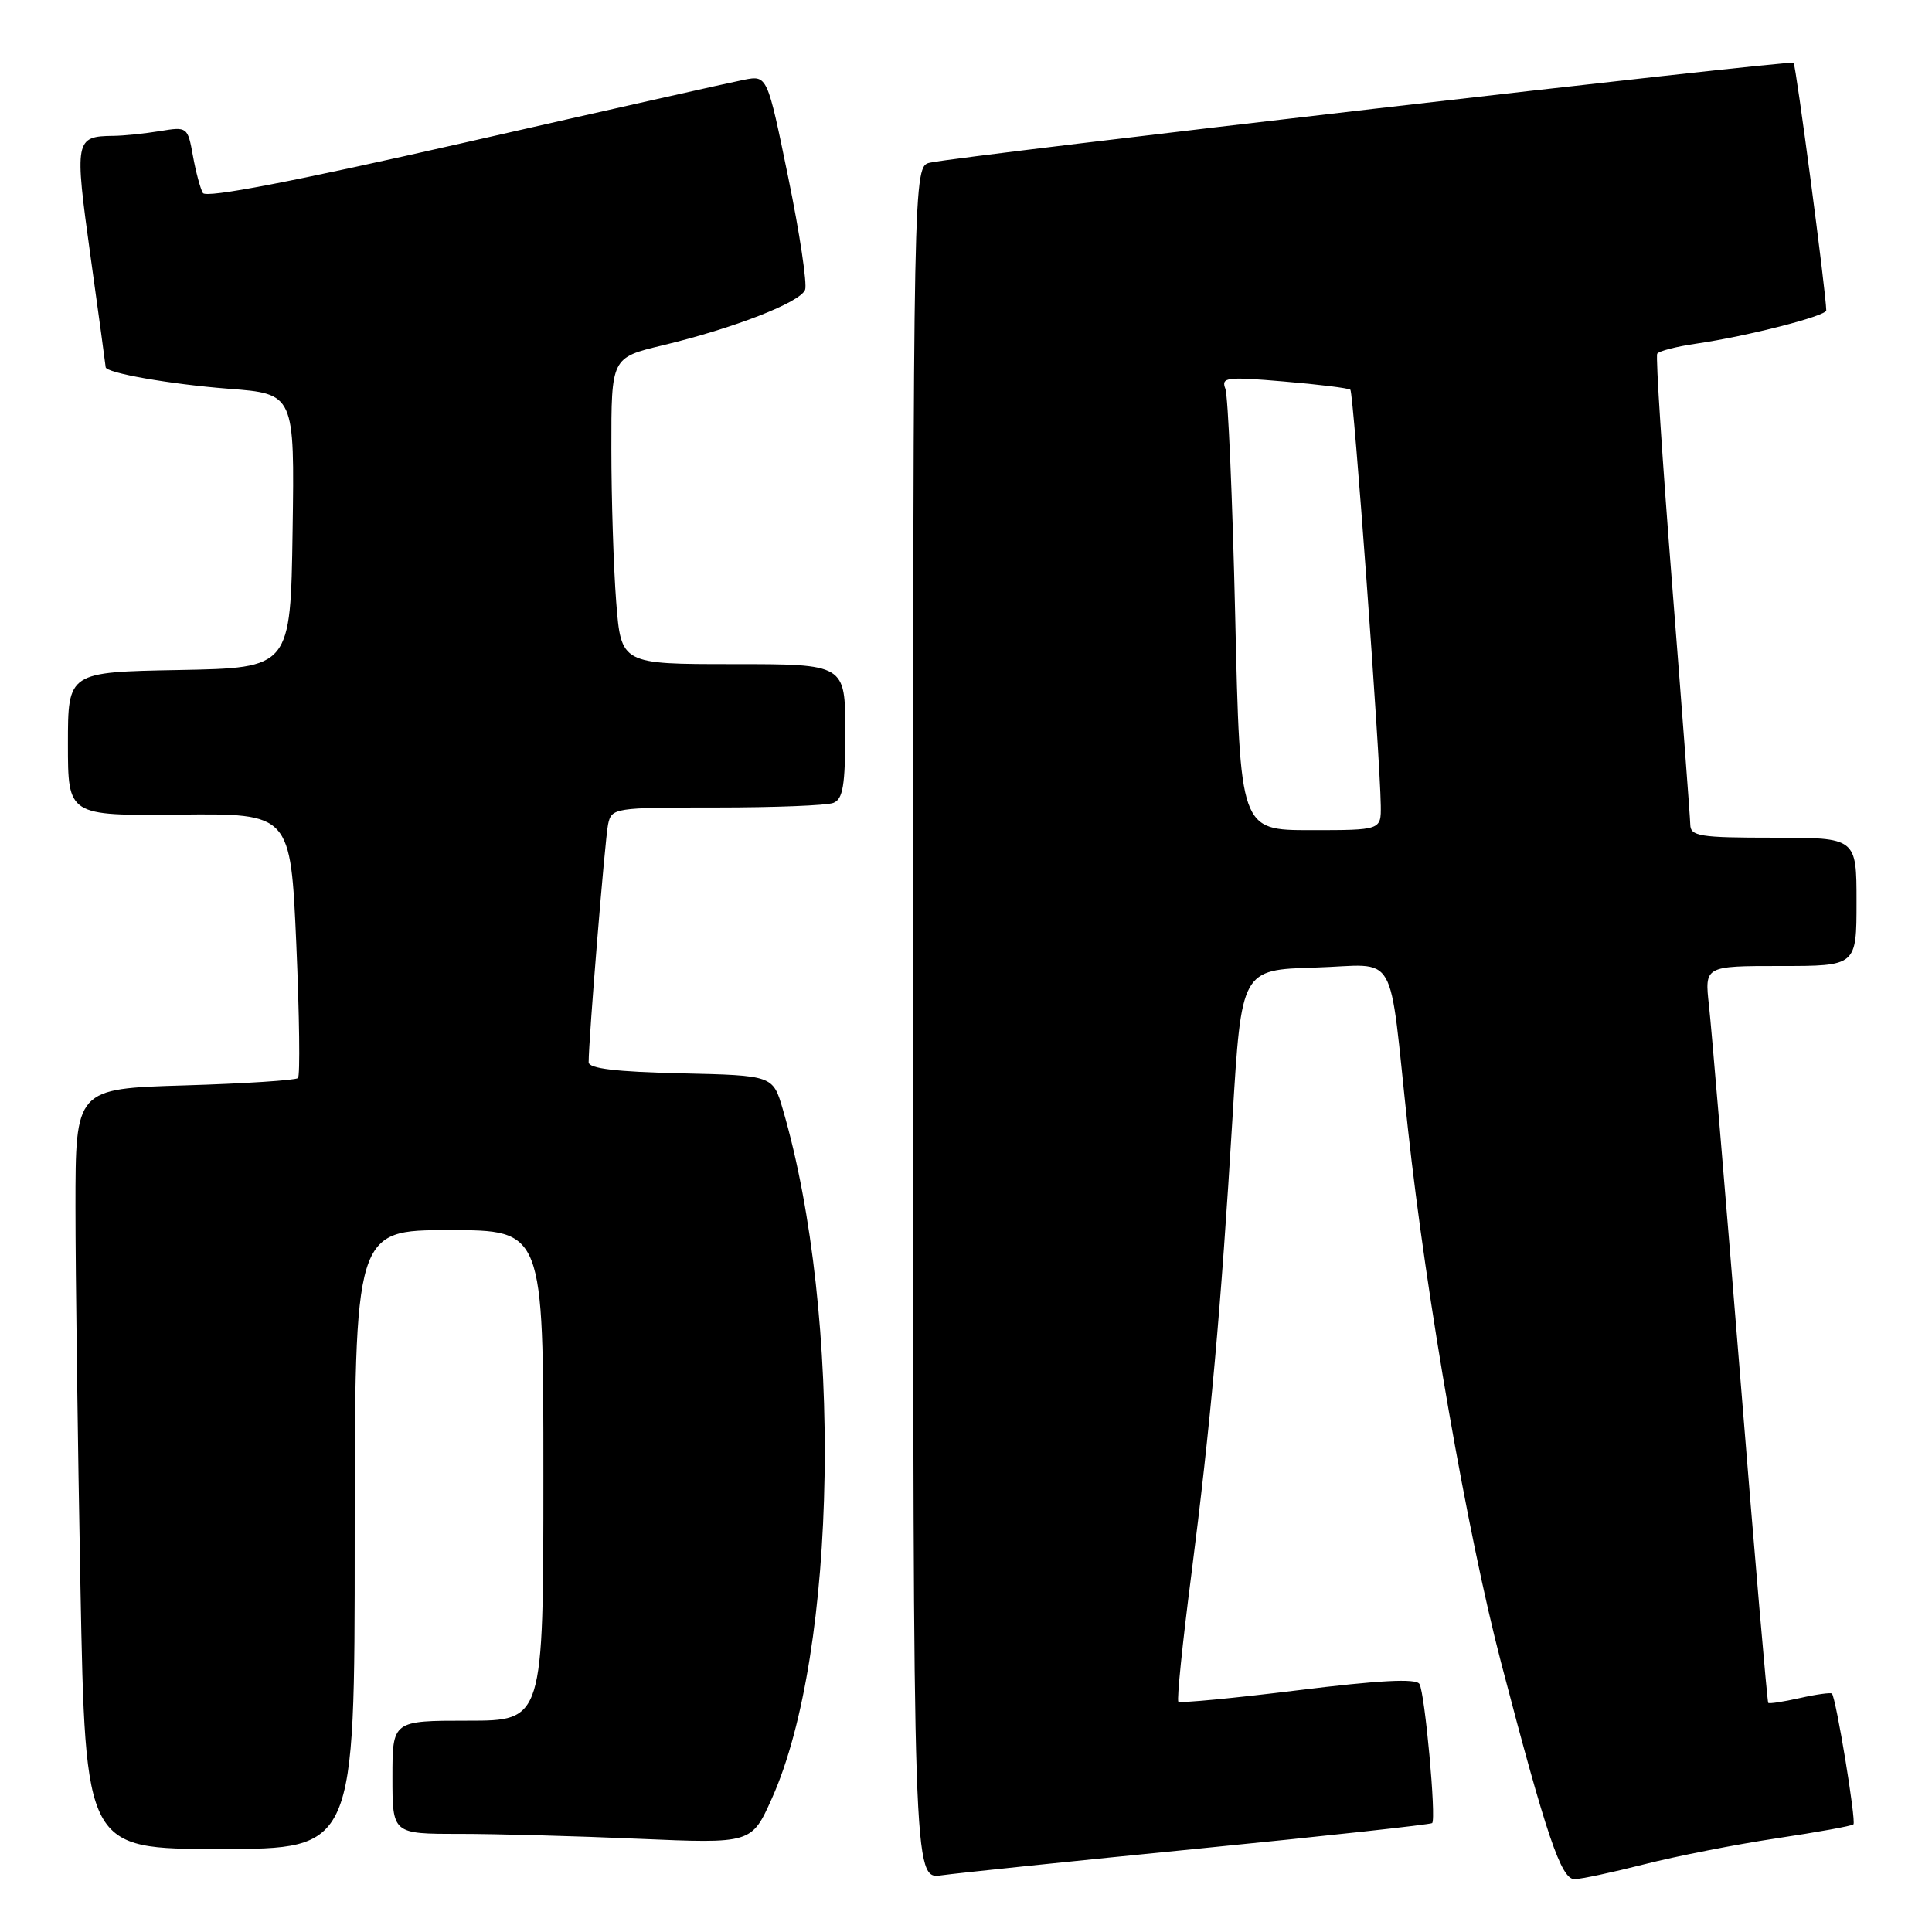 <?xml version="1.0" encoding="UTF-8" standalone="no"?>
<!DOCTYPE svg PUBLIC "-//W3C//DTD SVG 1.1//EN" "http://www.w3.org/Graphics/SVG/1.1/DTD/svg11.dtd" >
<svg xmlns="http://www.w3.org/2000/svg" xmlns:xlink="http://www.w3.org/1999/xlink" version="1.1" viewBox="0 0 256 256">
 <g >
 <path fill="currentColor"
d=" M 158.96 244.94 C 175.71 243.28 189.57 241.76 189.77 241.57 C 190.33 241.00 188.81 224.31 188.08 223.13 C 187.62 222.38 182.76 222.64 171.98 223.97 C 163.49 225.02 156.37 225.70 156.14 225.48 C 155.92 225.26 156.68 217.75 157.84 208.79 C 160.39 188.90 161.78 173.53 163.32 148.00 C 164.50 128.50 164.50 128.50 174.20 128.21 C 185.47 127.88 183.91 125.19 186.55 149.50 C 189.00 172.05 194.44 203.23 198.90 220.30 C 204.91 243.26 206.85 249.00 208.62 249.00 C 209.47 249.00 213.63 248.11 217.87 247.03 C 222.11 245.95 229.99 244.40 235.40 243.59 C 240.80 242.78 245.39 241.95 245.59 241.74 C 245.98 241.35 243.28 224.95 242.74 224.41 C 242.58 224.25 240.67 224.51 238.50 225.00 C 236.33 225.49 234.44 225.78 234.30 225.64 C 234.17 225.50 232.47 205.84 230.55 181.94 C 228.62 158.05 226.77 136.14 226.45 133.25 C 225.86 128.00 225.86 128.00 235.93 128.00 C 246.00 128.00 246.00 128.00 246.00 119.50 C 246.00 111.00 246.00 111.00 235.00 111.00 C 225.20 111.00 224.00 110.81 223.97 109.25 C 223.95 108.29 222.87 94.00 221.57 77.50 C 220.27 61.00 219.37 47.21 219.59 46.87 C 219.80 46.52 222.12 45.92 224.74 45.54 C 231.50 44.56 242.00 41.87 241.99 41.13 C 241.95 38.69 237.98 8.65 237.66 8.32 C 237.25 7.92 127.67 20.59 123.25 21.55 C 121.00 22.04 121.00 22.04 121.00 135.53 C 121.00 249.02 121.00 249.02 124.75 248.49 C 126.81 248.20 142.20 246.60 158.96 244.94 Z  M 47.00 204.00 C 47.00 163.00 47.00 163.00 59.50 163.00 C 72.00 163.00 72.00 163.00 72.00 195.50 C 72.00 228.00 72.00 228.00 62.00 228.00 C 52.00 228.00 52.00 228.00 52.00 235.50 C 52.00 243.00 52.00 243.00 60.84 243.00 C 65.70 243.00 76.41 243.29 84.64 243.65 C 99.59 244.29 99.59 244.29 102.27 238.32 C 110.99 218.91 111.70 174.24 103.73 147.00 C 102.42 142.50 102.42 142.50 90.21 142.22 C 81.62 142.02 78.00 141.59 78.00 140.75 C 78.00 137.68 80.16 111.24 80.57 109.25 C 81.03 107.05 81.33 107.00 94.94 107.00 C 102.58 107.00 109.55 106.73 110.42 106.39 C 111.70 105.90 112.00 104.08 112.00 96.89 C 112.00 88.00 112.00 88.00 97.15 88.00 C 82.30 88.00 82.30 88.00 81.65 79.75 C 81.30 75.21 81.01 66.07 81.01 59.44 C 81.00 47.39 81.00 47.39 87.80 45.76 C 97.28 43.48 106.04 40.07 106.68 38.40 C 106.97 37.63 105.97 30.91 104.44 23.48 C 101.67 9.97 101.67 9.97 98.58 10.57 C 96.89 10.90 80.20 14.65 61.50 18.91 C 38.86 24.06 27.29 26.29 26.88 25.57 C 26.54 24.98 25.94 22.76 25.56 20.63 C 24.87 16.81 24.81 16.77 21.18 17.37 C 19.16 17.70 16.38 17.99 15.00 18.00 C 9.93 18.06 9.85 18.51 12.00 34.00 C 13.10 41.91 14.00 48.50 14.00 48.65 C 14.00 49.41 22.51 50.91 30.27 51.51 C 39.04 52.18 39.04 52.18 38.77 70.34 C 38.50 88.50 38.50 88.50 23.75 88.78 C 9.00 89.05 9.00 89.05 9.00 98.57 C 9.00 108.09 9.00 108.09 23.75 107.94 C 38.50 107.79 38.50 107.79 39.26 125.06 C 39.67 134.55 39.78 142.56 39.48 142.85 C 39.19 143.14 32.44 143.58 24.48 143.82 C 10.00 144.25 10.00 144.25 10.00 159.96 C 10.00 168.60 10.30 191.27 10.66 210.34 C 11.32 245.00 11.32 245.00 29.16 245.00 C 47.00 245.00 47.00 245.00 47.00 204.00 Z  M 163.67 81.60 C 163.31 65.98 162.72 52.44 162.37 51.52 C 161.78 49.99 162.51 49.90 170.11 50.55 C 174.73 50.94 178.69 51.43 178.93 51.64 C 179.35 52.02 182.87 100.17 182.96 106.75 C 183.00 110.00 183.00 110.00 173.66 110.00 C 164.32 110.00 164.32 110.00 163.67 81.60 Z "/>
</g>
</svg>